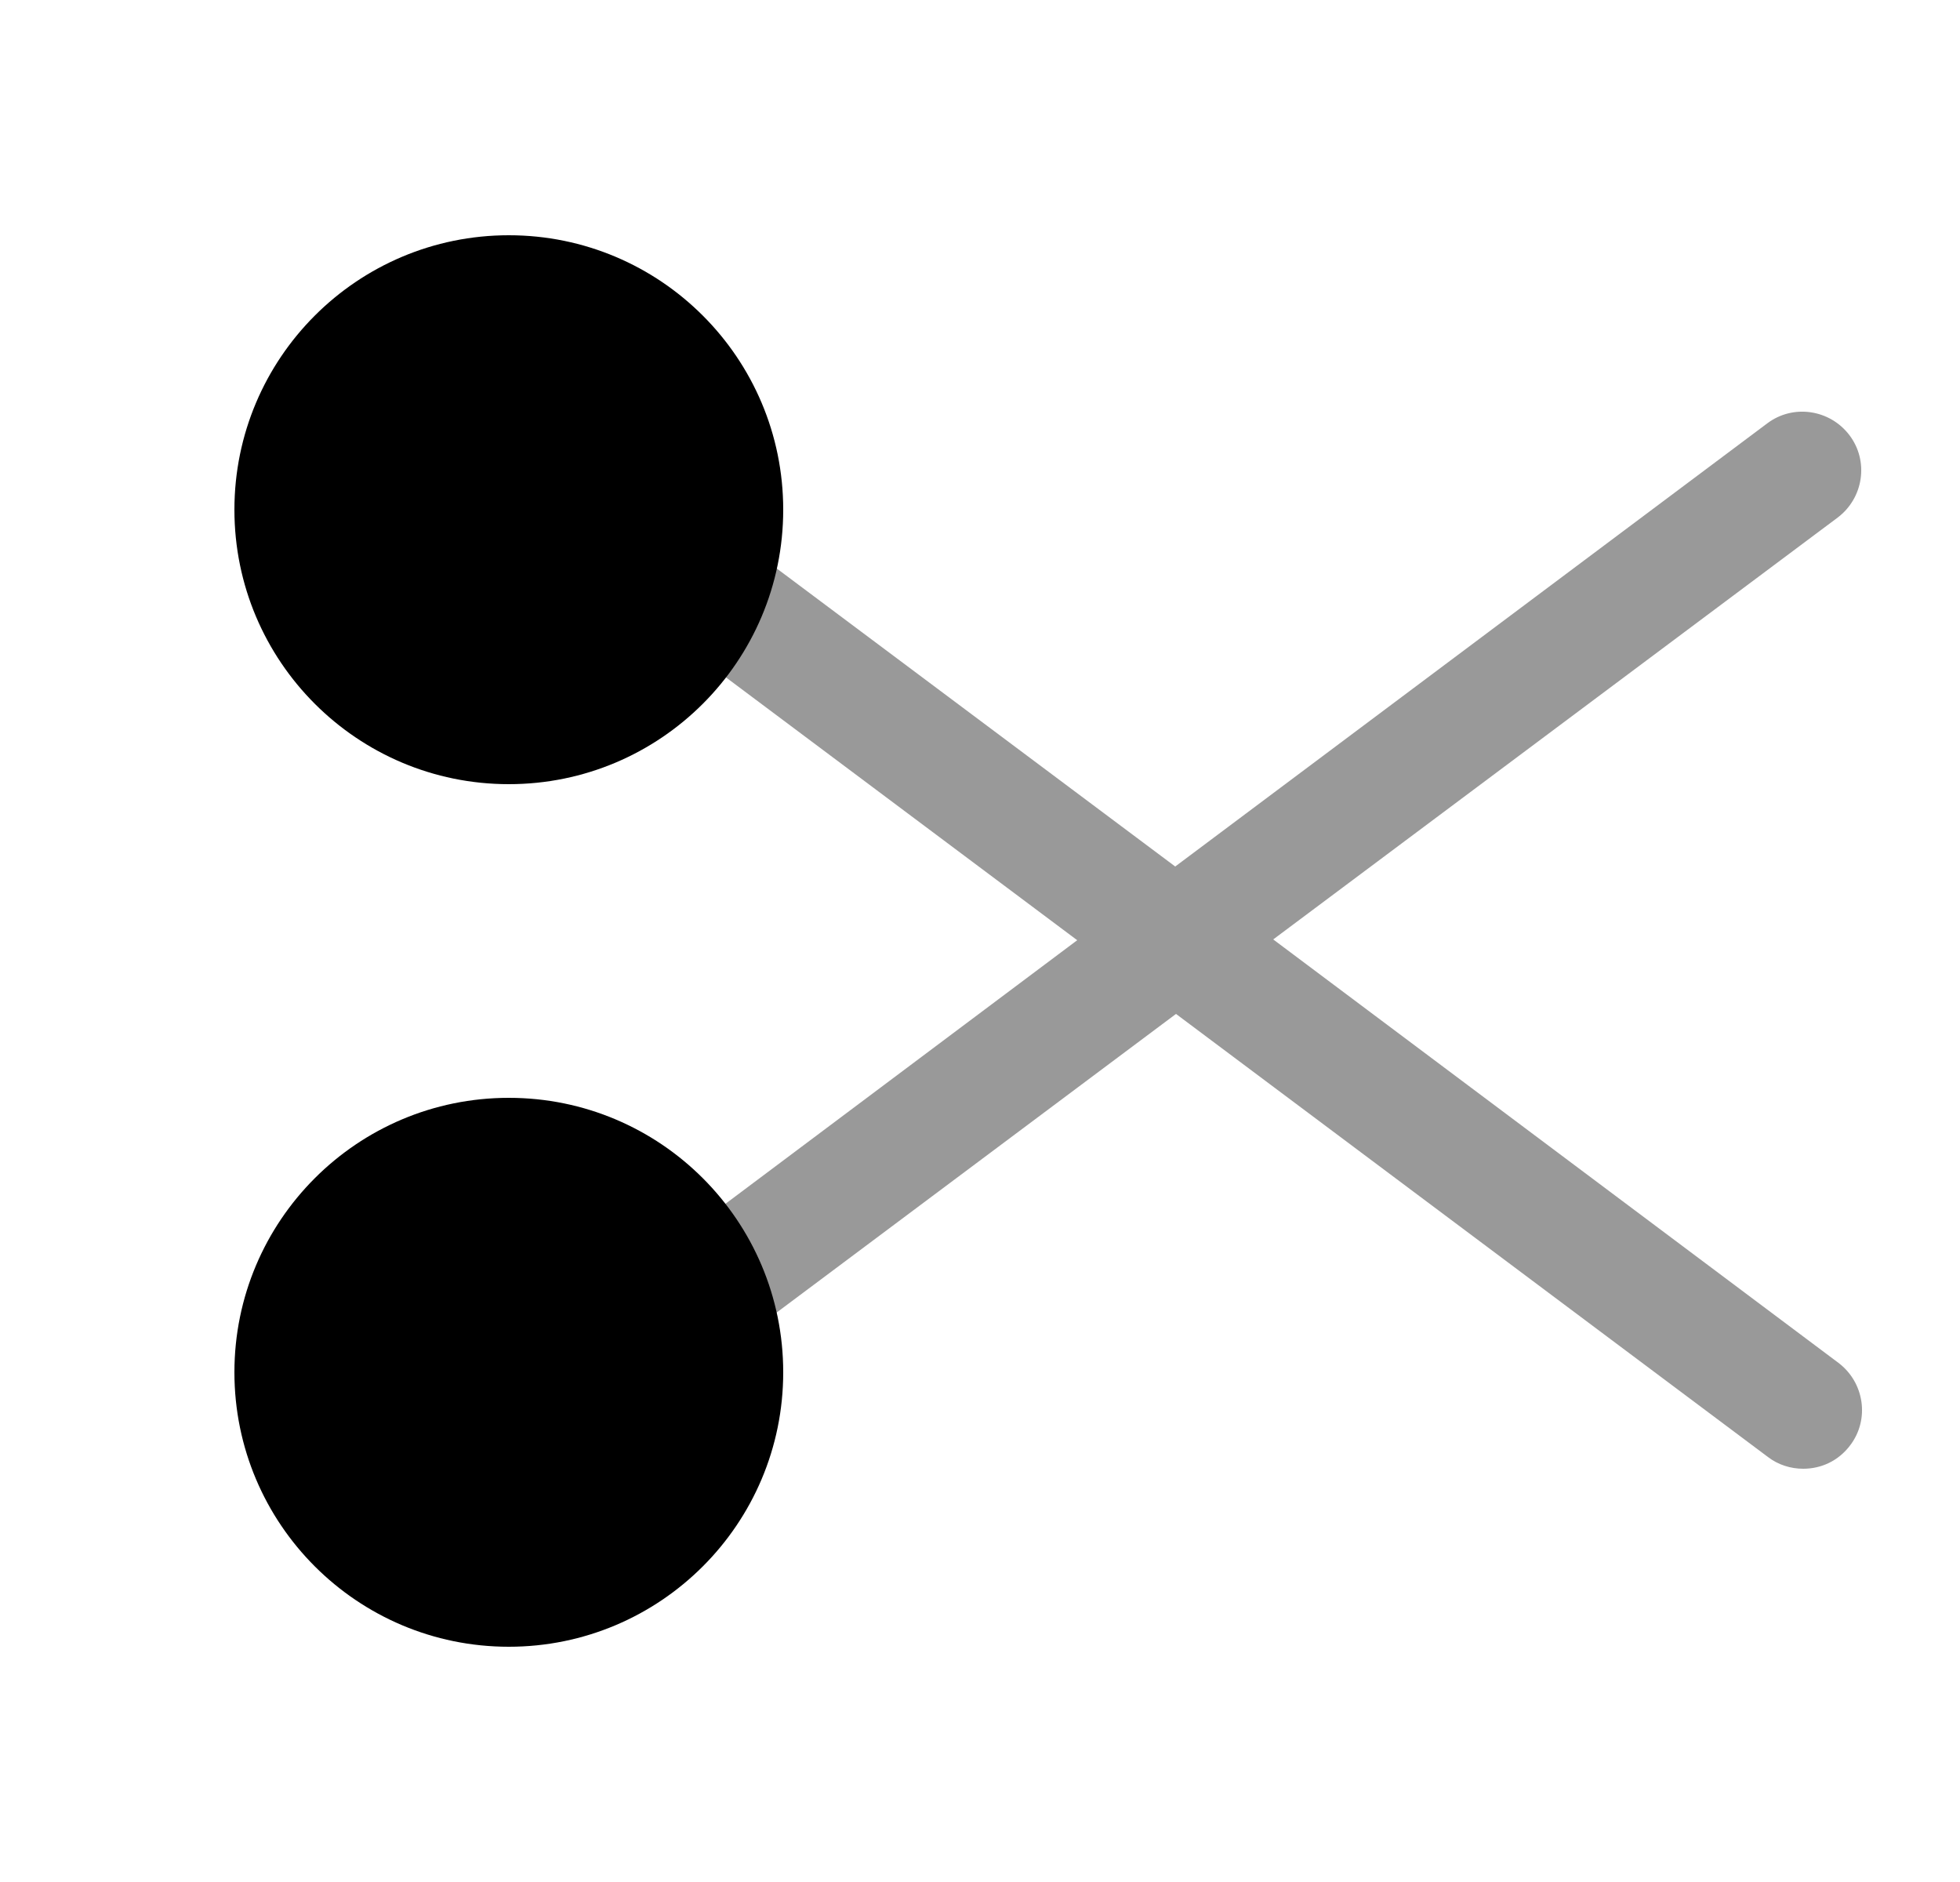 <svg width="25" height="24" viewBox="0 0 25 24"  xmlns="http://www.w3.org/2000/svg">
<path d="M6.49 10C8.423 10 9.99 8.433 9.99 6.5C9.99 4.567 8.423 3 6.49 3C4.557 3 2.99 4.567 2.99 6.5C2.99 8.433 4.557 10 6.49 10Z" />
<path d="M6.49 21C8.423 21 9.99 19.433 9.99 17.5C9.99 15.567 8.423 14 6.49 14C4.557 14 2.99 15.567 2.99 17.5C2.99 19.433 4.557 21 6.49 21Z" />
<path opacity="0.4" d="M16.24 11.98L23.44 6.6C23.77 6.35 23.84 5.88 23.59 5.55C23.34 5.22 22.87 5.15 22.54 5.4L14.99 11.05L9.44 6.9C9.11 6.65 8.64 6.72 8.39 7.05C8.14 7.38 8.21 7.85 8.54 8.1L13.74 11.99L7.84 16.41C7.51 16.66 7.44 17.13 7.69 17.46C7.84 17.66 8.06 17.76 8.29 17.76C8.45 17.76 8.6 17.71 8.74 17.61L15 12.93L22.55 18.58C22.68 18.68 22.84 18.73 23 18.73C23.23 18.73 23.45 18.63 23.6 18.43C23.85 18.1 23.78 17.63 23.45 17.38L16.24 11.98Z" />
</svg>
